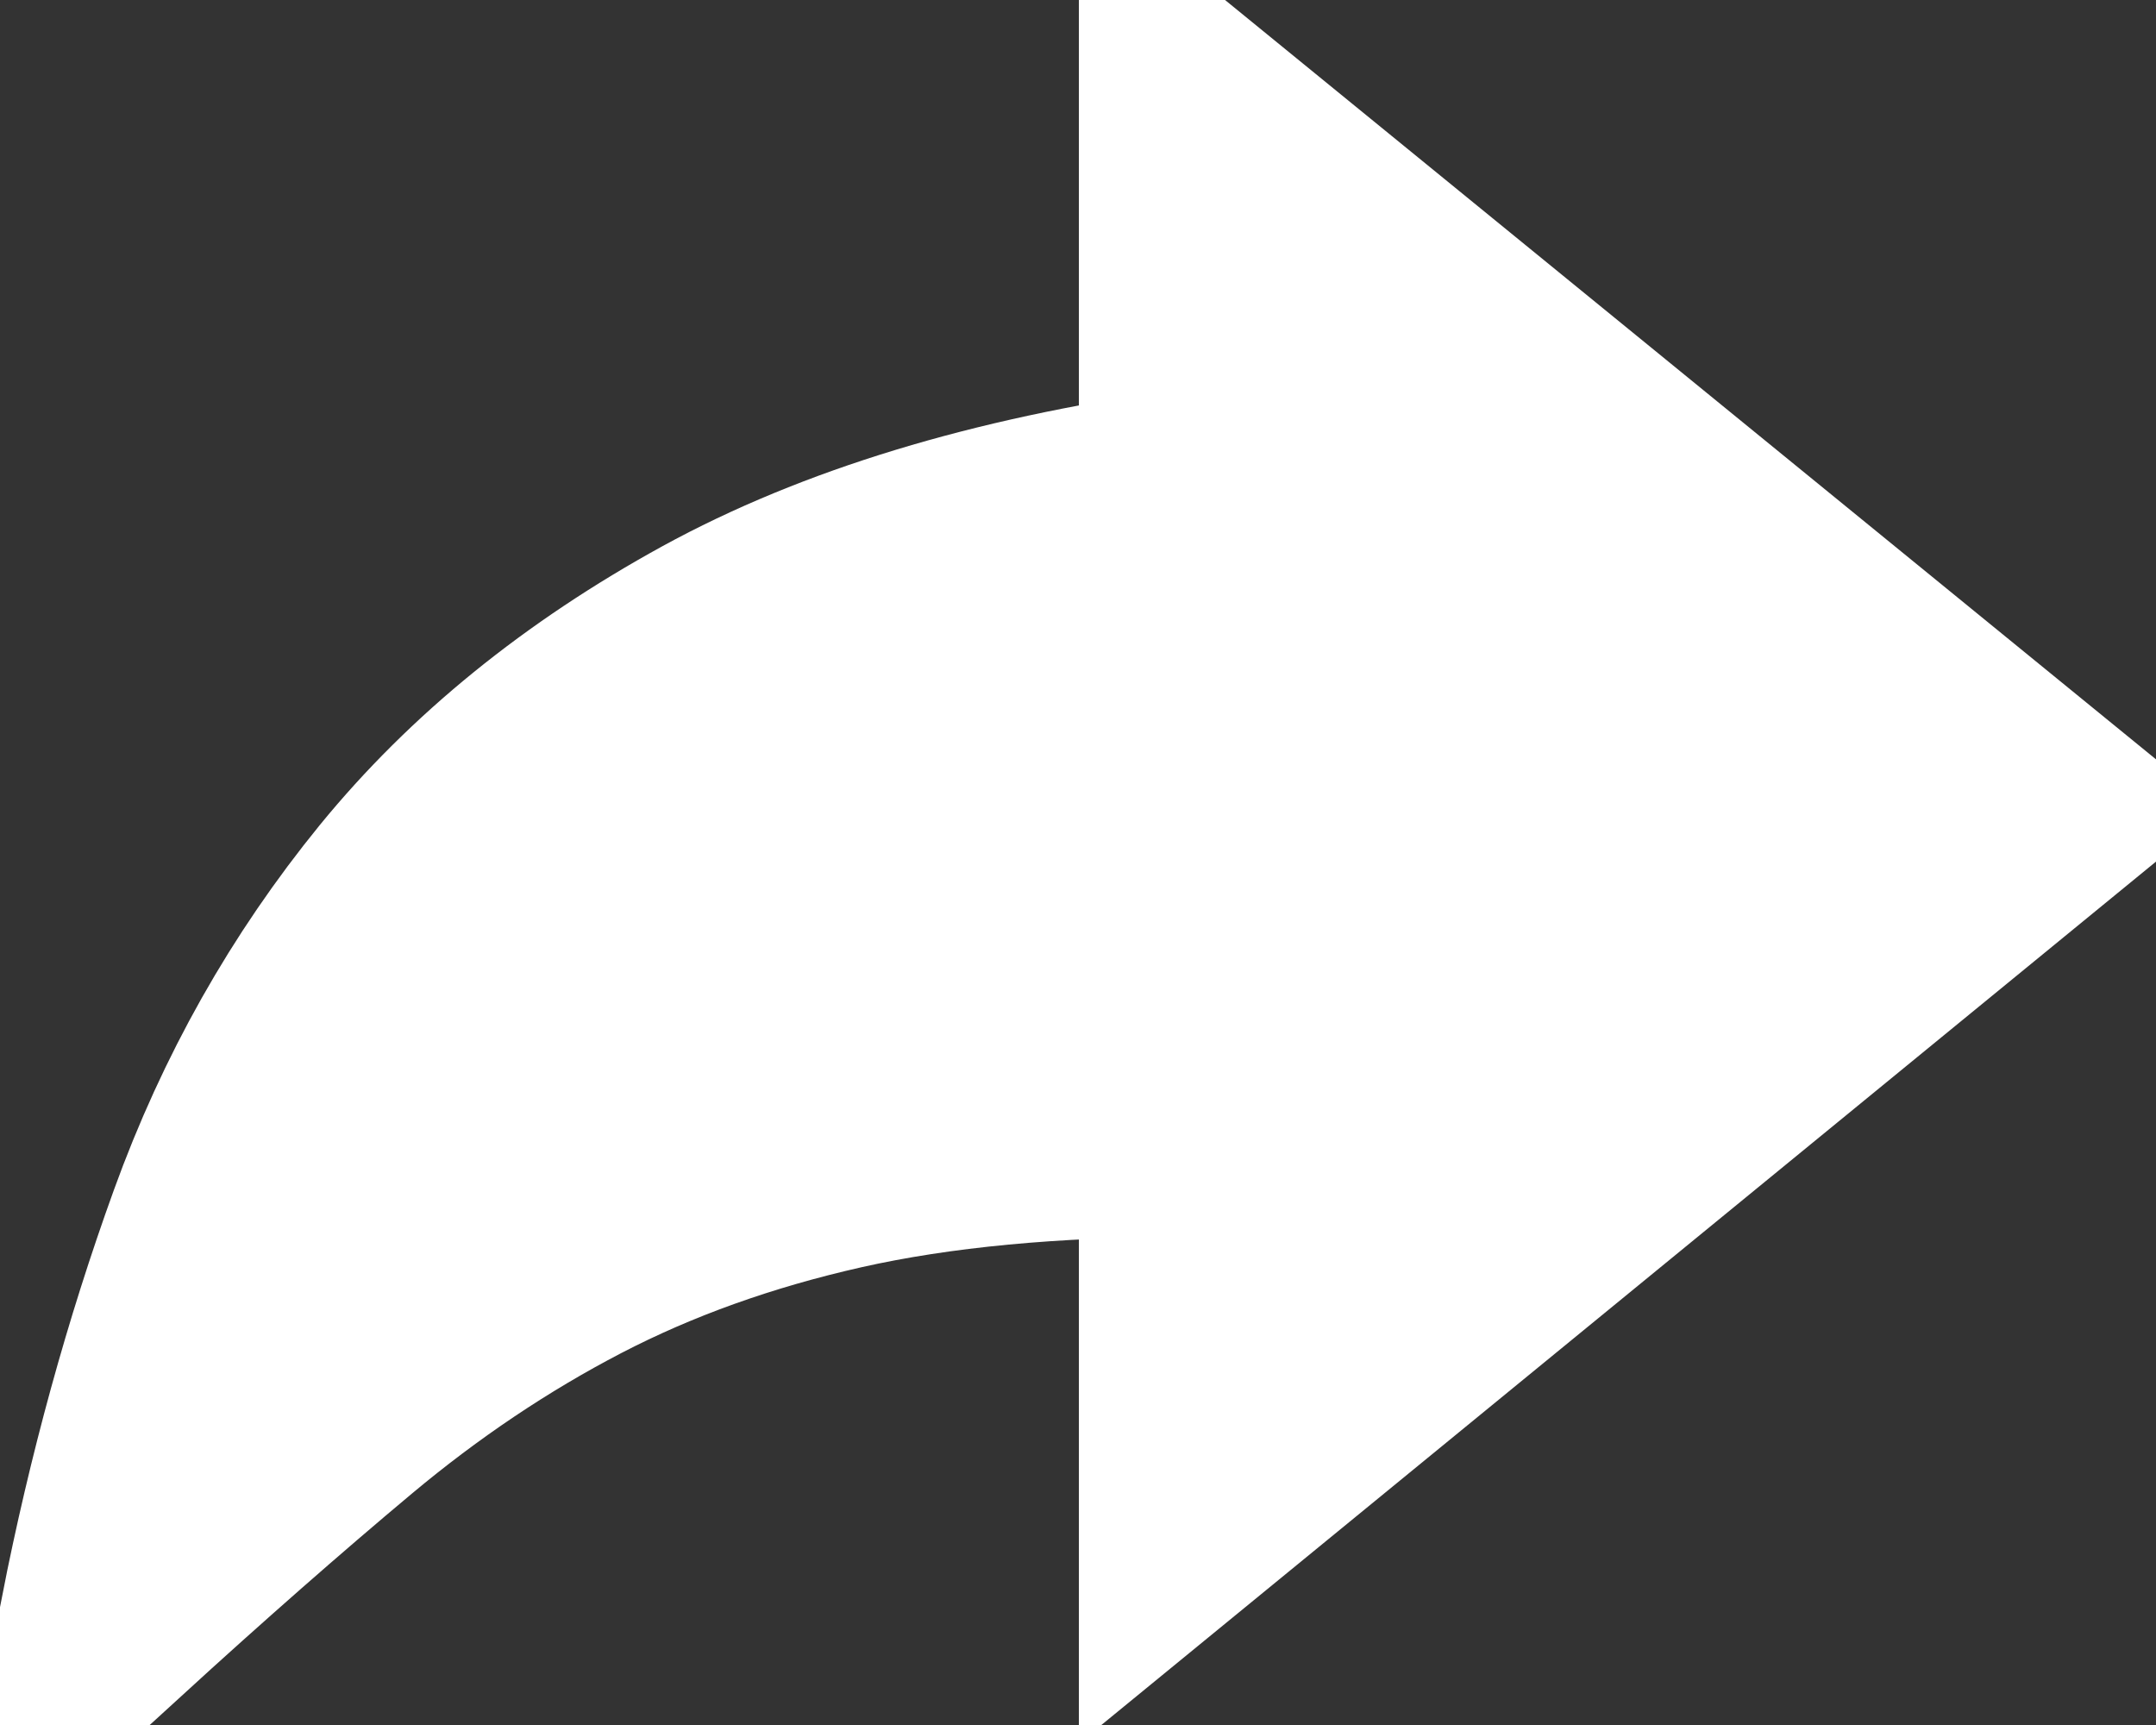 <svg xmlns="http://www.w3.org/2000/svg" viewBox="0.5 0.5 10 8">
    <rect x="0.5" y="0.5" width="10" height="8" fill="#333333" stroke="none"/>
    <g stroke="none" fill="none">
        <g transform="translate(-52, -9)" fill="#fff" stroke="#fff">
            <g transform="translate(52, 9)">
                <path d="M1,8 C1.391,7.643 1.754,7.324 2.09,7.043 C2.426,6.762 2.779,6.525 3.15,6.332 C3.521,6.139 3.934,5.991 4.387,5.889 C4.84,5.787 5.379,5.736 6.004,5.736 L6.004,7.53 L10,4.259 L6.004,1 L6.004,2.805 C5.129,2.929 4.398,3.151 3.812,3.472 C3.227,3.793 2.746,4.183 2.371,4.642 C1.996,5.102 1.705,5.617 1.498,6.19 C1.291,6.762 1.125,7.366 1,8 Z"/>
            </g>
        </g>
    </g>
</svg>